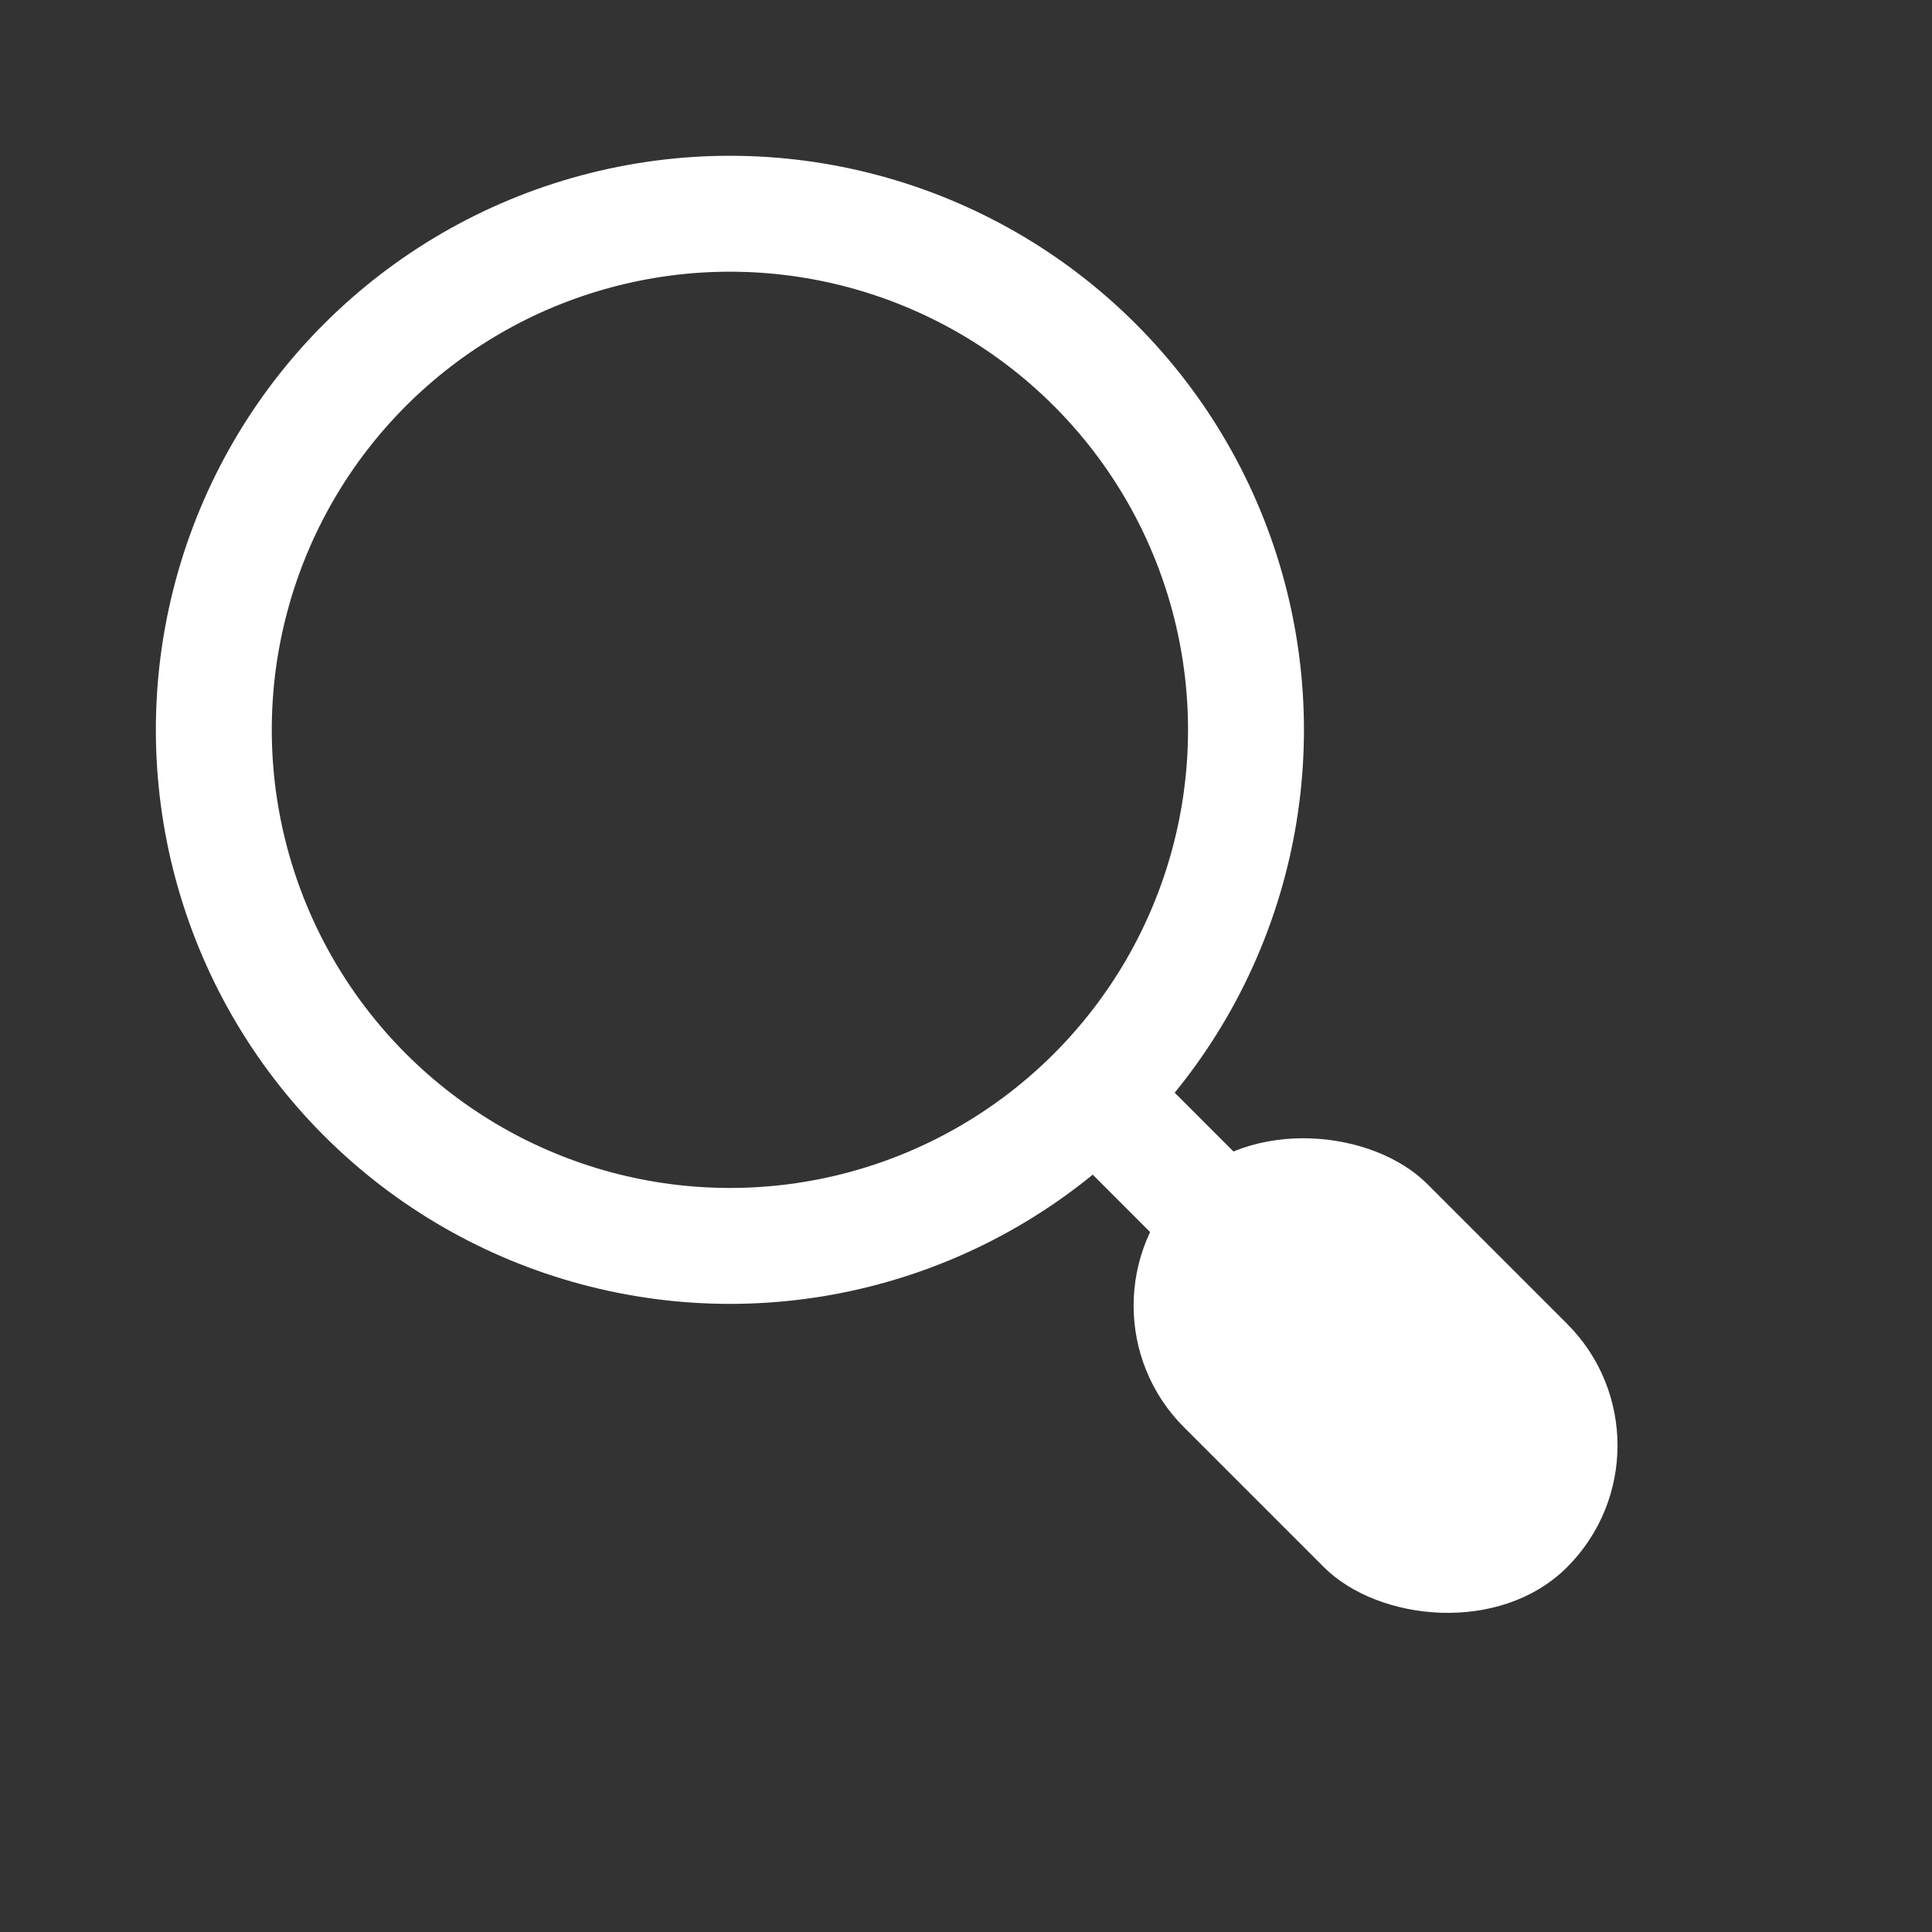 <svg width="25" height="25" viewBox="0 0 25 25" fill="none" xmlns="http://www.w3.org/2000/svg">
<rect x="0" y="0" width="25" height="25" fill="#333333" stroke="none"/>
<circle cx="9.445" cy="9.444" r="6.678" transform="rotate(-45 9.445 9.444)" stroke="white" stroke-width="1.5" stroke-linecap="round" stroke-linejoin="round"/>
<path d="M15.501 15.501L14.222 14.221" stroke="white" stroke-width="1.5" stroke-linecap="round" stroke-linejoin="round"/>
<rect x="13.747" y="16.895" width="4.452" height="7.011" rx="2.226" transform="rotate(-45 13.747 16.895)" fill="white"/>
</svg>
